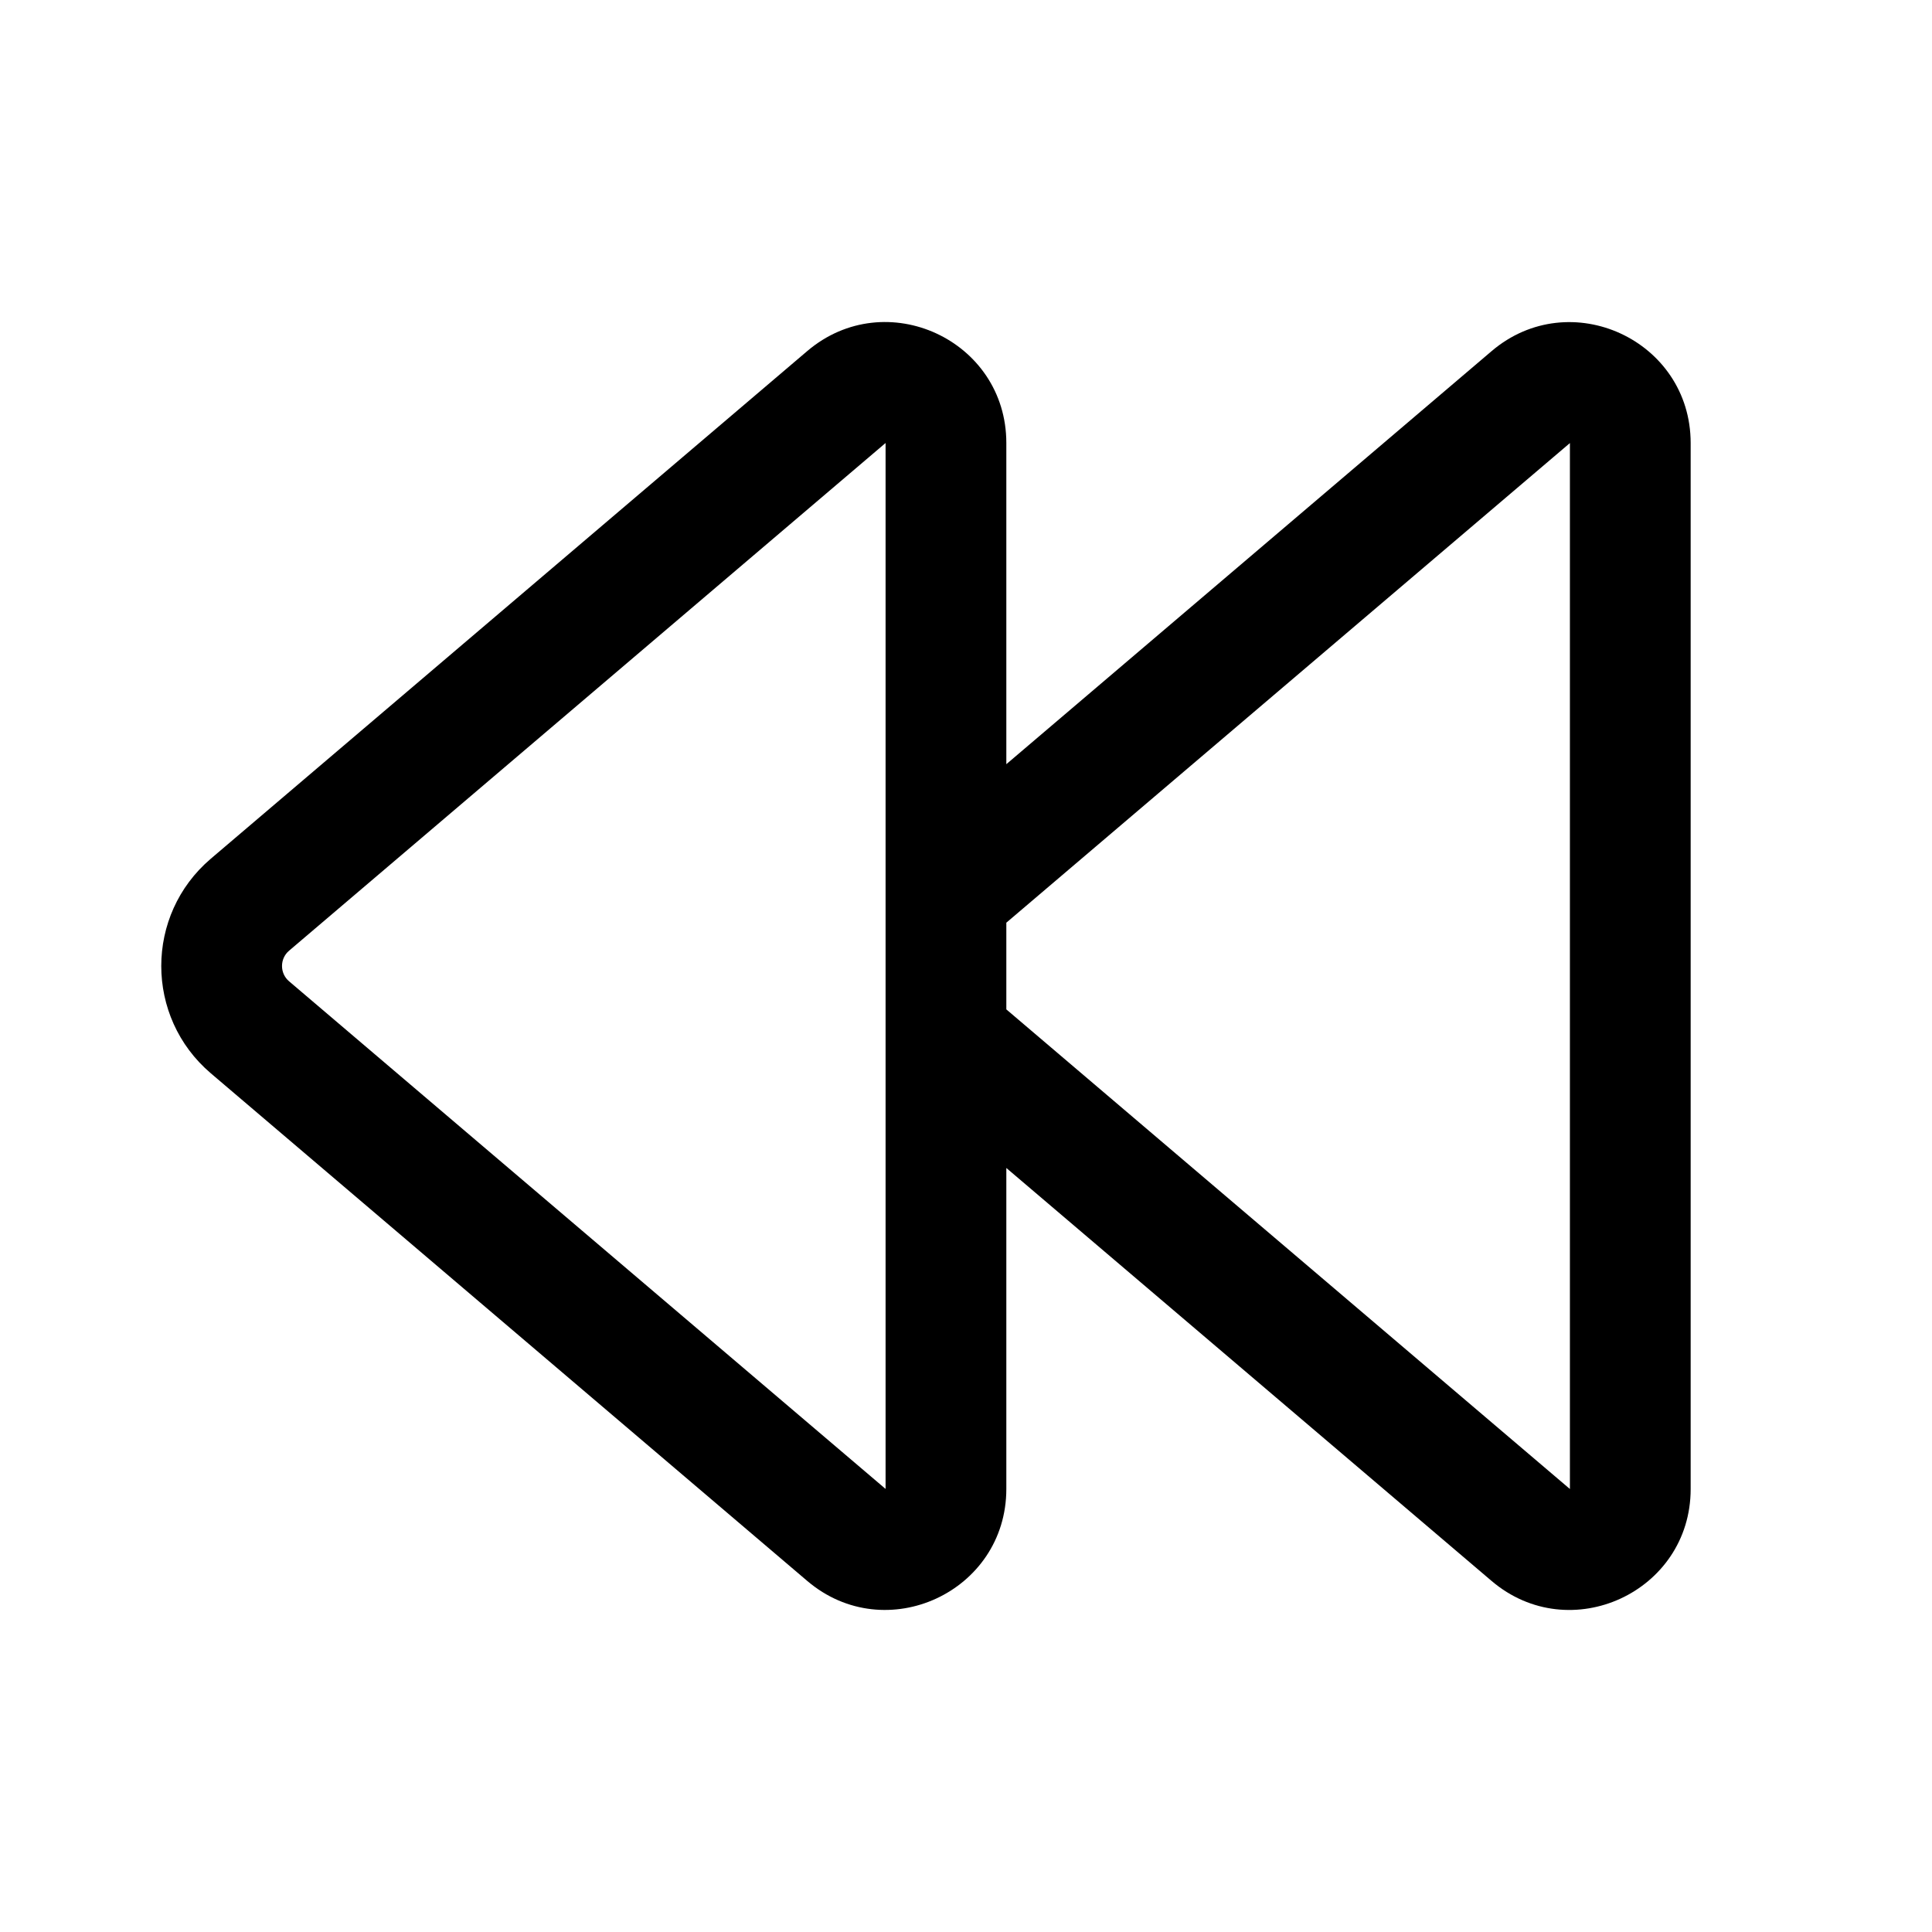 <svg xmlns="http://www.w3.org/2000/svg" viewBox="0 0 24 24" fill="none"><path d="M12.501 5.503C12.501 4.224 11.003 3.532 10.028 4.361L2.619 10.667C1.798 11.366 1.798 12.634 2.619 13.333L10.028 19.639C11.003 20.468 12.501 19.775 12.501 18.496V14.509L18.529 19.639C19.503 20.468 21.002 19.776 21.002 18.497V5.504C21.002 4.225 19.503 3.533 18.529 4.362L12.501 9.493V5.503ZM12.501 12.539V11.462L19.502 5.504V18.497L12.501 12.539ZM3.591 11.81L11.001 5.503V18.496L3.591 12.19C3.474 12.091 3.474 11.909 3.591 11.81Z" fill="currentColor"/></svg>
